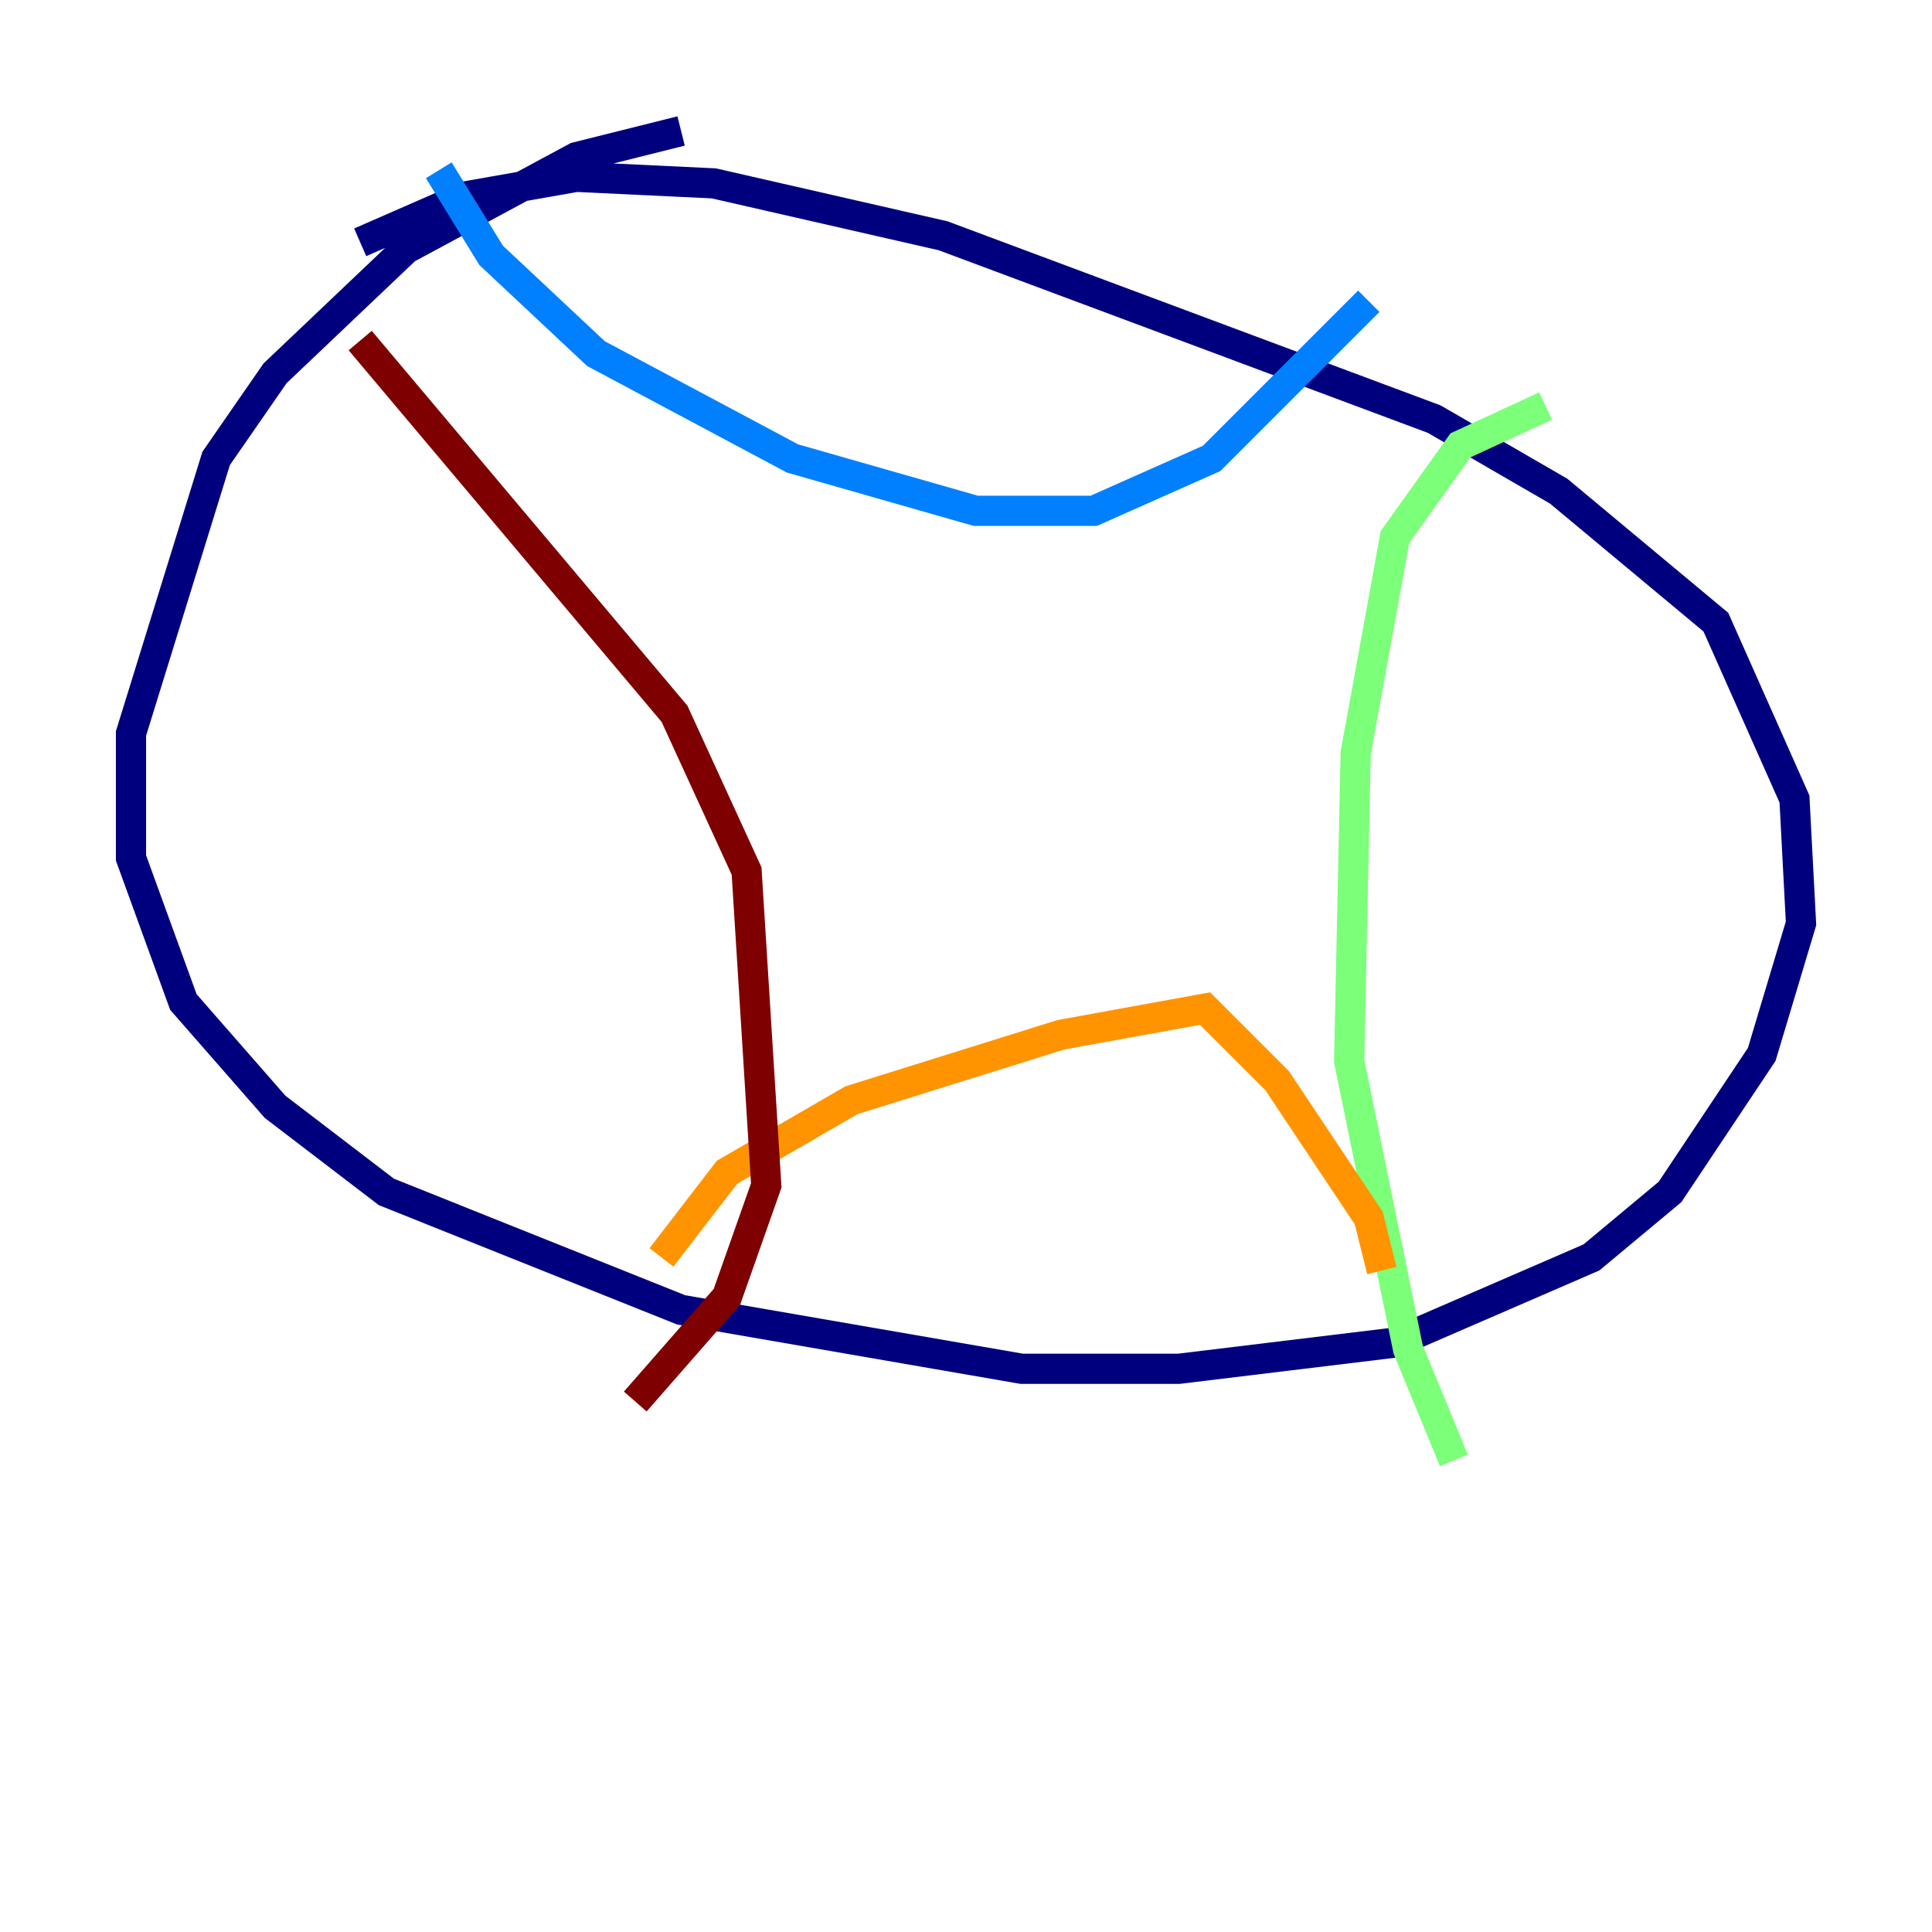 <?xml version="1.0" encoding="utf-8" ?>
<svg baseProfile="tiny" height="128" version="1.2" viewBox="0,0,128,128" width="128" xmlns="http://www.w3.org/2000/svg" xmlns:ev="http://www.w3.org/2001/xml-events" xmlns:xlink="http://www.w3.org/1999/xlink"><defs /><polyline fill="none" points="23.864,16.054 30.807,13.017 38.183,11.715 47.295,12.149 62.481,15.62 95.024,27.77 103.268,32.542 113.681,41.22 118.888,52.936 119.322,61.18 116.719,69.858 110.644,78.969 105.437,83.308 92.42,88.949 78.102,90.685 67.688,90.685 45.125,86.78 25.6,78.969 18.224,73.329 12.149,66.386 8.678,56.841 8.678,48.597 14.319,30.373 18.224,24.732 26.902,16.488 38.183,10.414 45.125,8.678" stroke="#00007f" stroke-width="2" /><polyline fill="none" points="29.071,11.281 32.542,16.922 39.485,23.43 52.502,30.373 64.651,33.844 72.461,33.844 80.271,30.373 90.685,19.959" stroke="#0080ff" stroke-width="2" /><polyline fill="none" points="102.4,26.902 96.759,29.505 92.42,35.58 89.817,49.898 89.383,70.291 93.288,89.383 96.325,96.759" stroke="#7cff79" stroke-width="2" /><polyline fill="none" points="43.824,83.308 48.163,77.668 56.407,72.895 70.291,68.556 79.837,66.82 84.61,71.593 90.685,80.705 91.552,84.176" stroke="#ff9400" stroke-width="2" /><polyline fill="none" points="23.864,22.563 44.691,47.295 49.464,57.709 50.766,78.536 48.163,85.912 42.088,92.854" stroke="#7f0000" stroke-width="2" /></svg>
